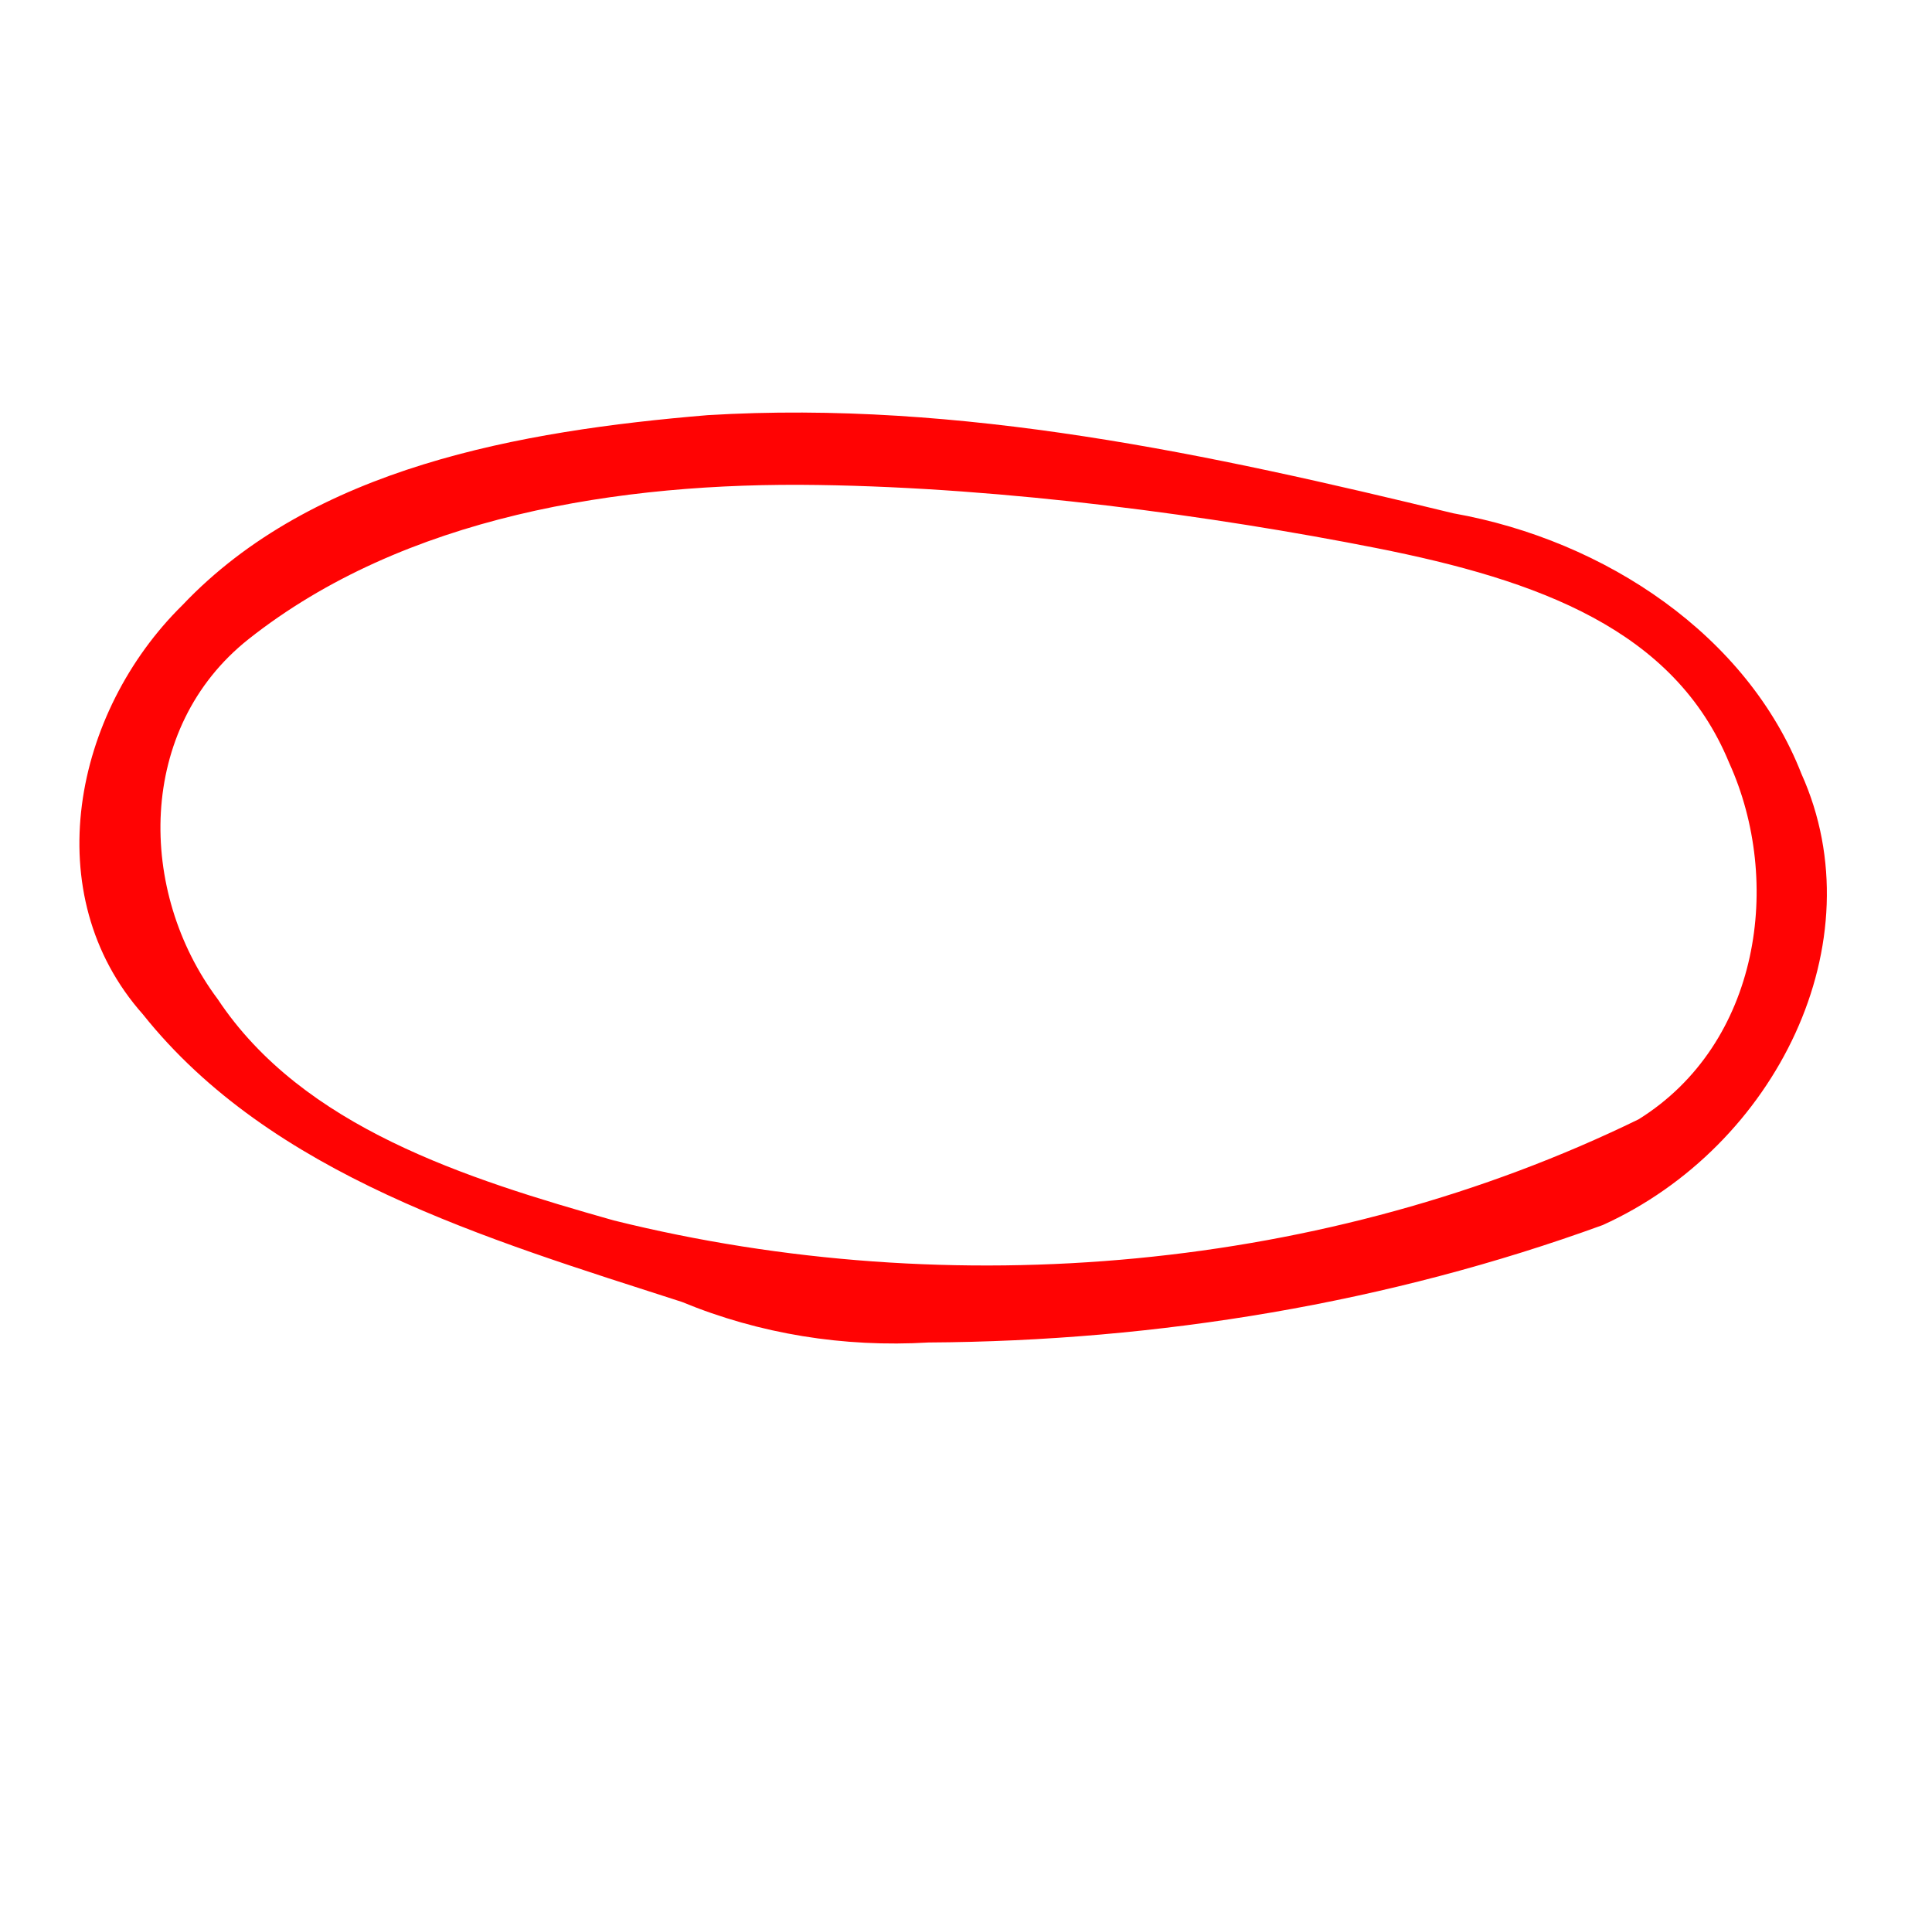 <?xml version="1.0" encoding="UTF-8" standalone="no"?>
<svg
   xmlns:dc="http://purl.org/dc/elements/1.1/"
   xmlns:cc="http://creativecommons.org/ns#"
   xmlns:rdf="http://www.w3.org/1999/02/22-rdf-syntax-ns#"
   xmlns:svg="http://www.w3.org/2000/svg"
   xmlns="http://www.w3.org/2000/svg"
   viewBox="0 0 56.309 56.25"
   height="56.25"
   width="56.309"
   version="1.1"
   id="svg4263">
  <defs
     id="defs4267" />
  <path
     id="path4352"
     d="m 20.626,12.098 c -5.48,0.457 -11.507,1.525 -15.309,5.536 -3.176,3.123 -4.253,8.433 -1.152,11.925 3.737,4.688 10.01,6.541 15.709,8.38 2.267,0.936 4.715,1.328 7.187,1.182 6.695,-0.038 13.423,-1.153 19.654,-3.423 5.036,-2.283 7.999,-8.237 5.788,-13.149 C 50.935,18.538 46.815,15.749 42.358,14.958 35.277,13.239 28.002,11.652 20.626,12.098 Z m 3.215,2.035 c 5.48,0.078 11.535,0.901 16.27,1.837 4.735,0.937 8.69,2.379 10.286,6.259 1.571,3.464 0.902,8.183 -2.64,10.389 -9.062,4.421 -19.995,5.396 -29.869,2.946 C 13.586,34.346 8.828,32.855 6.345,29.115 4.002,25.987 3.971,21.217 7.247,18.623 11.771,15.045 18.052,14.045 23.841,14.133 Z"
     style="fill:#ff0303;fill-opacity:1" />
</svg>

